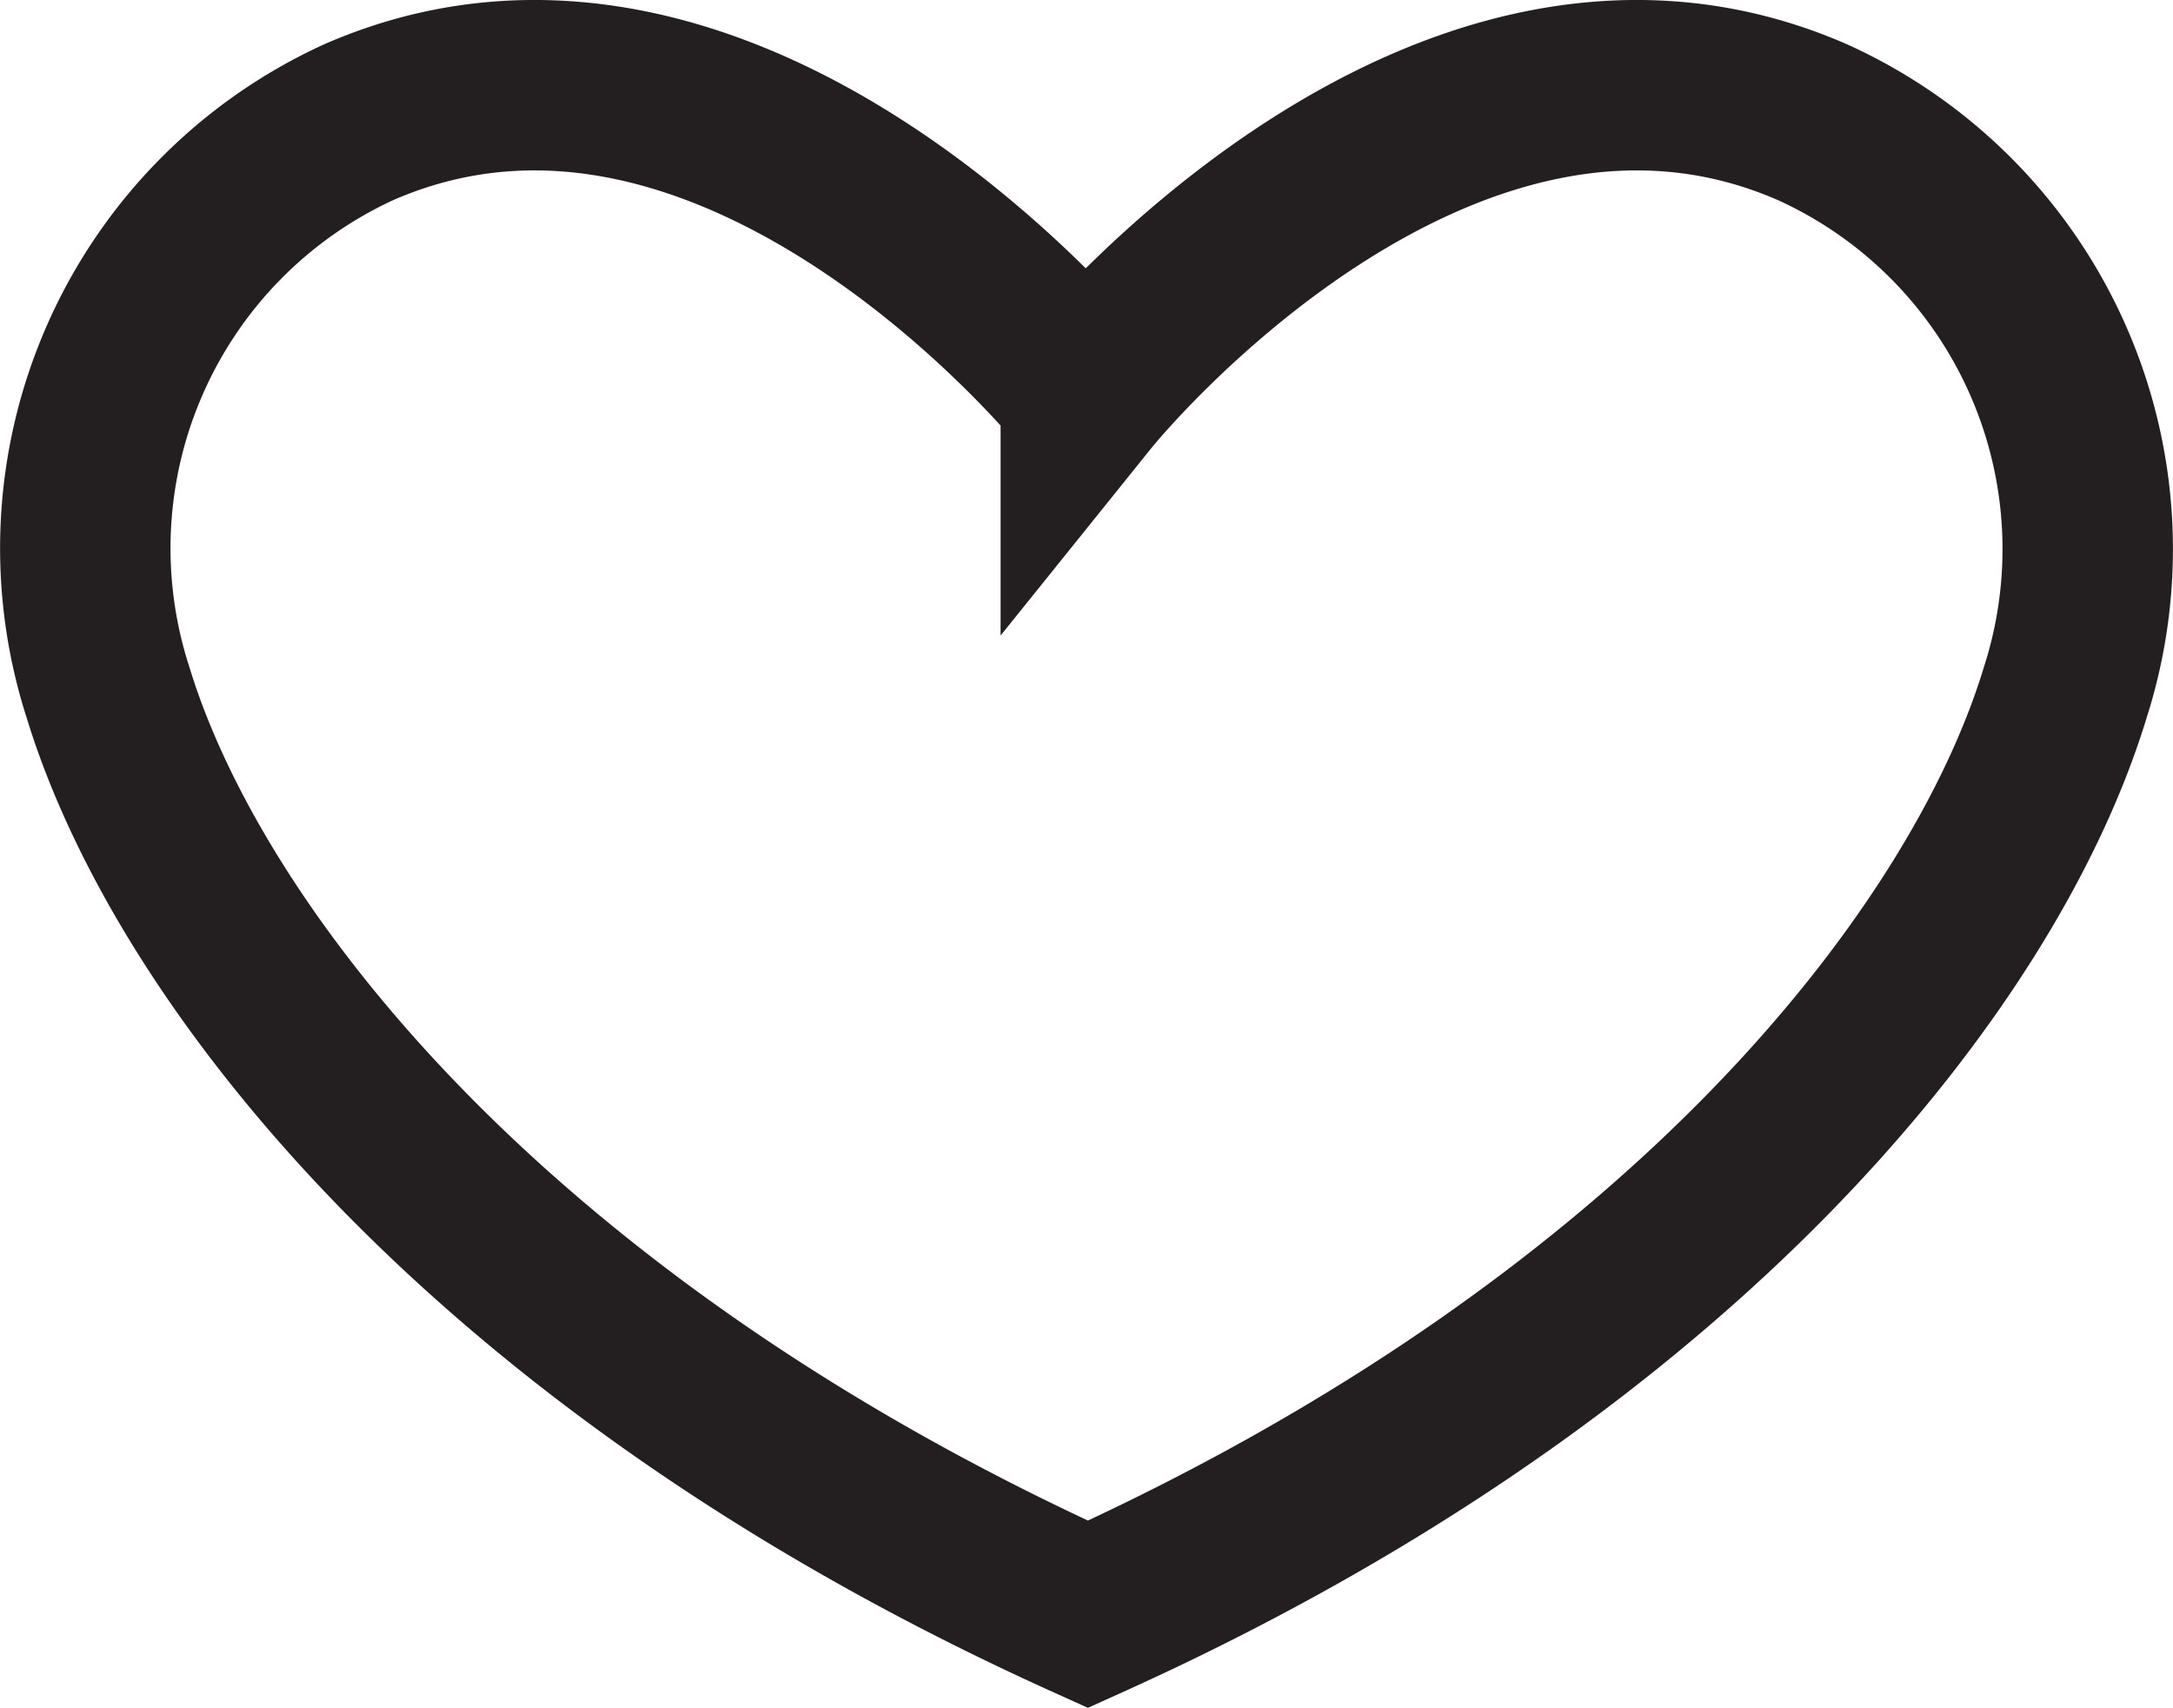 <svg xmlns="http://www.w3.org/2000/svg" width="51.003" height="40.085" overflow="visible">
  <path d="M25.485 9.24S17.245-.99 8.415 2.87a11 11 0 00-5.88 13.38c1.9 6.23 9 15.32 23 21.64 14-6.32 21.05-15.41 22.94-21.64a11 11 0 00-5.93-13.38c-8.83-3.86-17.06 6.37-17.06 6.37z" fill="none" stroke="#231f20" stroke-width="4" stroke-miterlimit="10"/>
</svg>